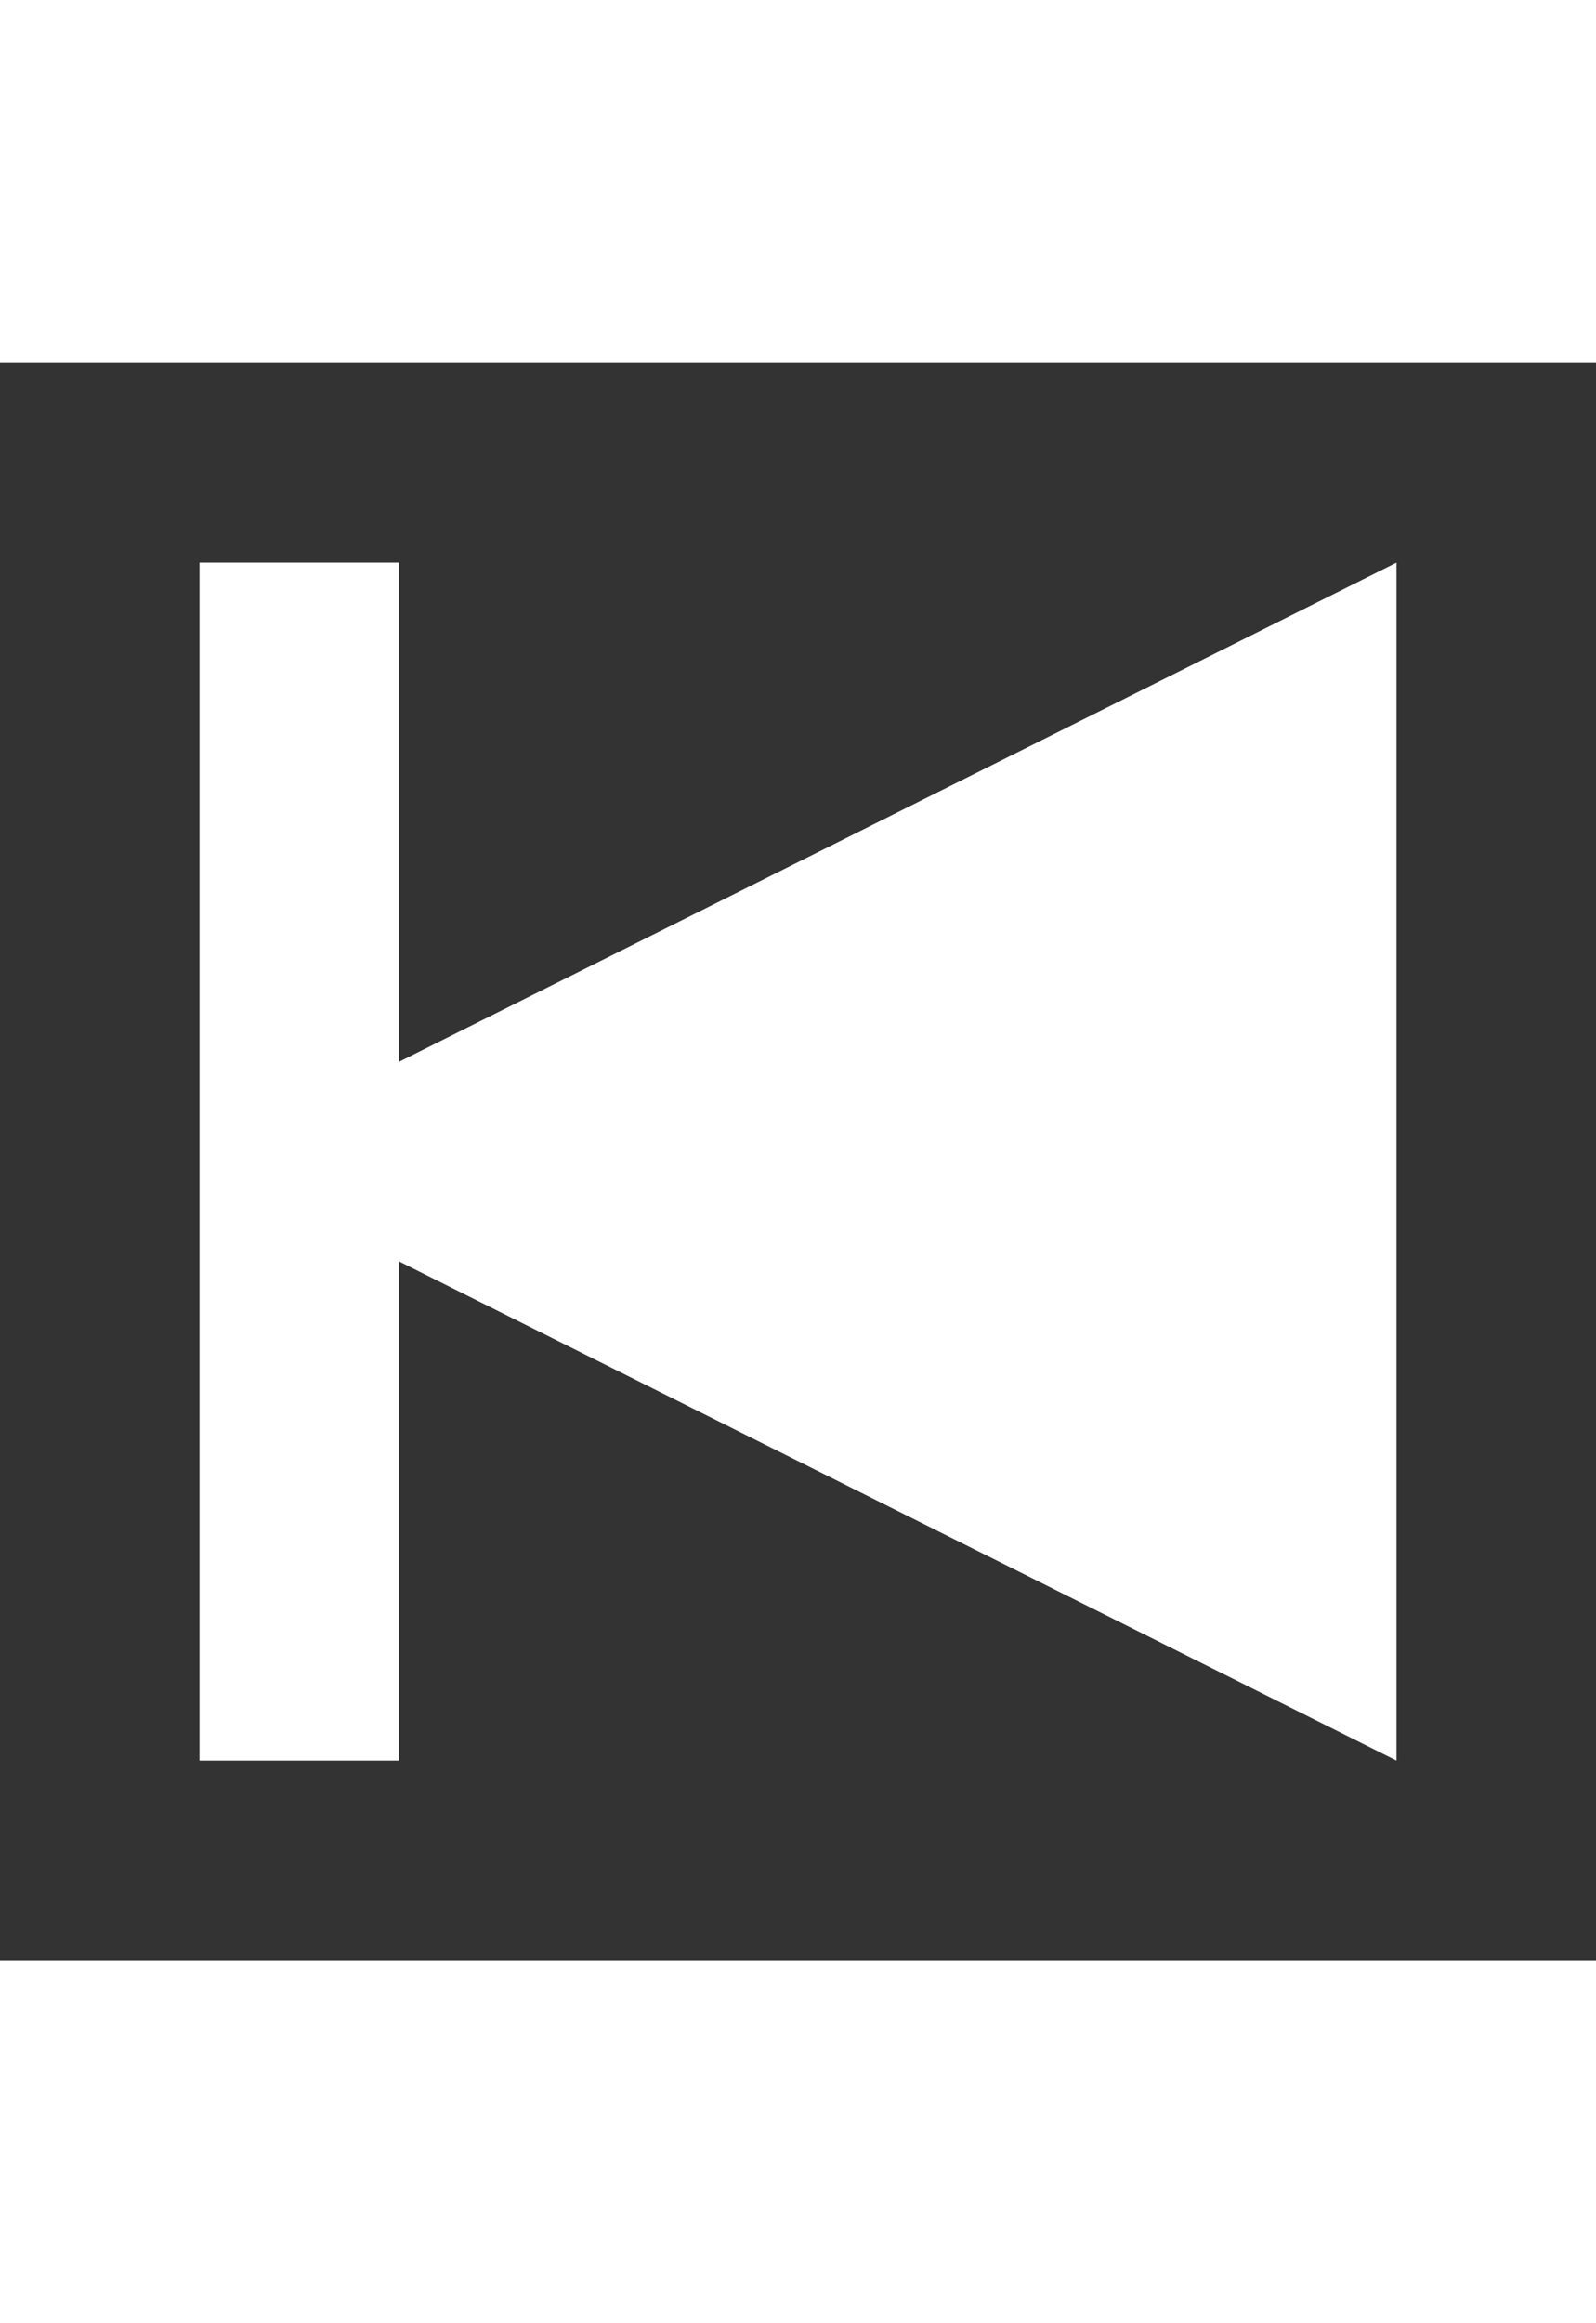 <svg xmlns="http://www.w3.org/2000/svg" viewBox="0 0 32 32" width="22px" id="Previous">
    <rect x="0" y="0" width="32" height="32" fill="#333333" stroke="none"/>
    <path d="M4 4h4v10L28 4v24L8 18v10H4z" fill="#ffffff" class="color000000 svgShape">
    </path>
</svg>
